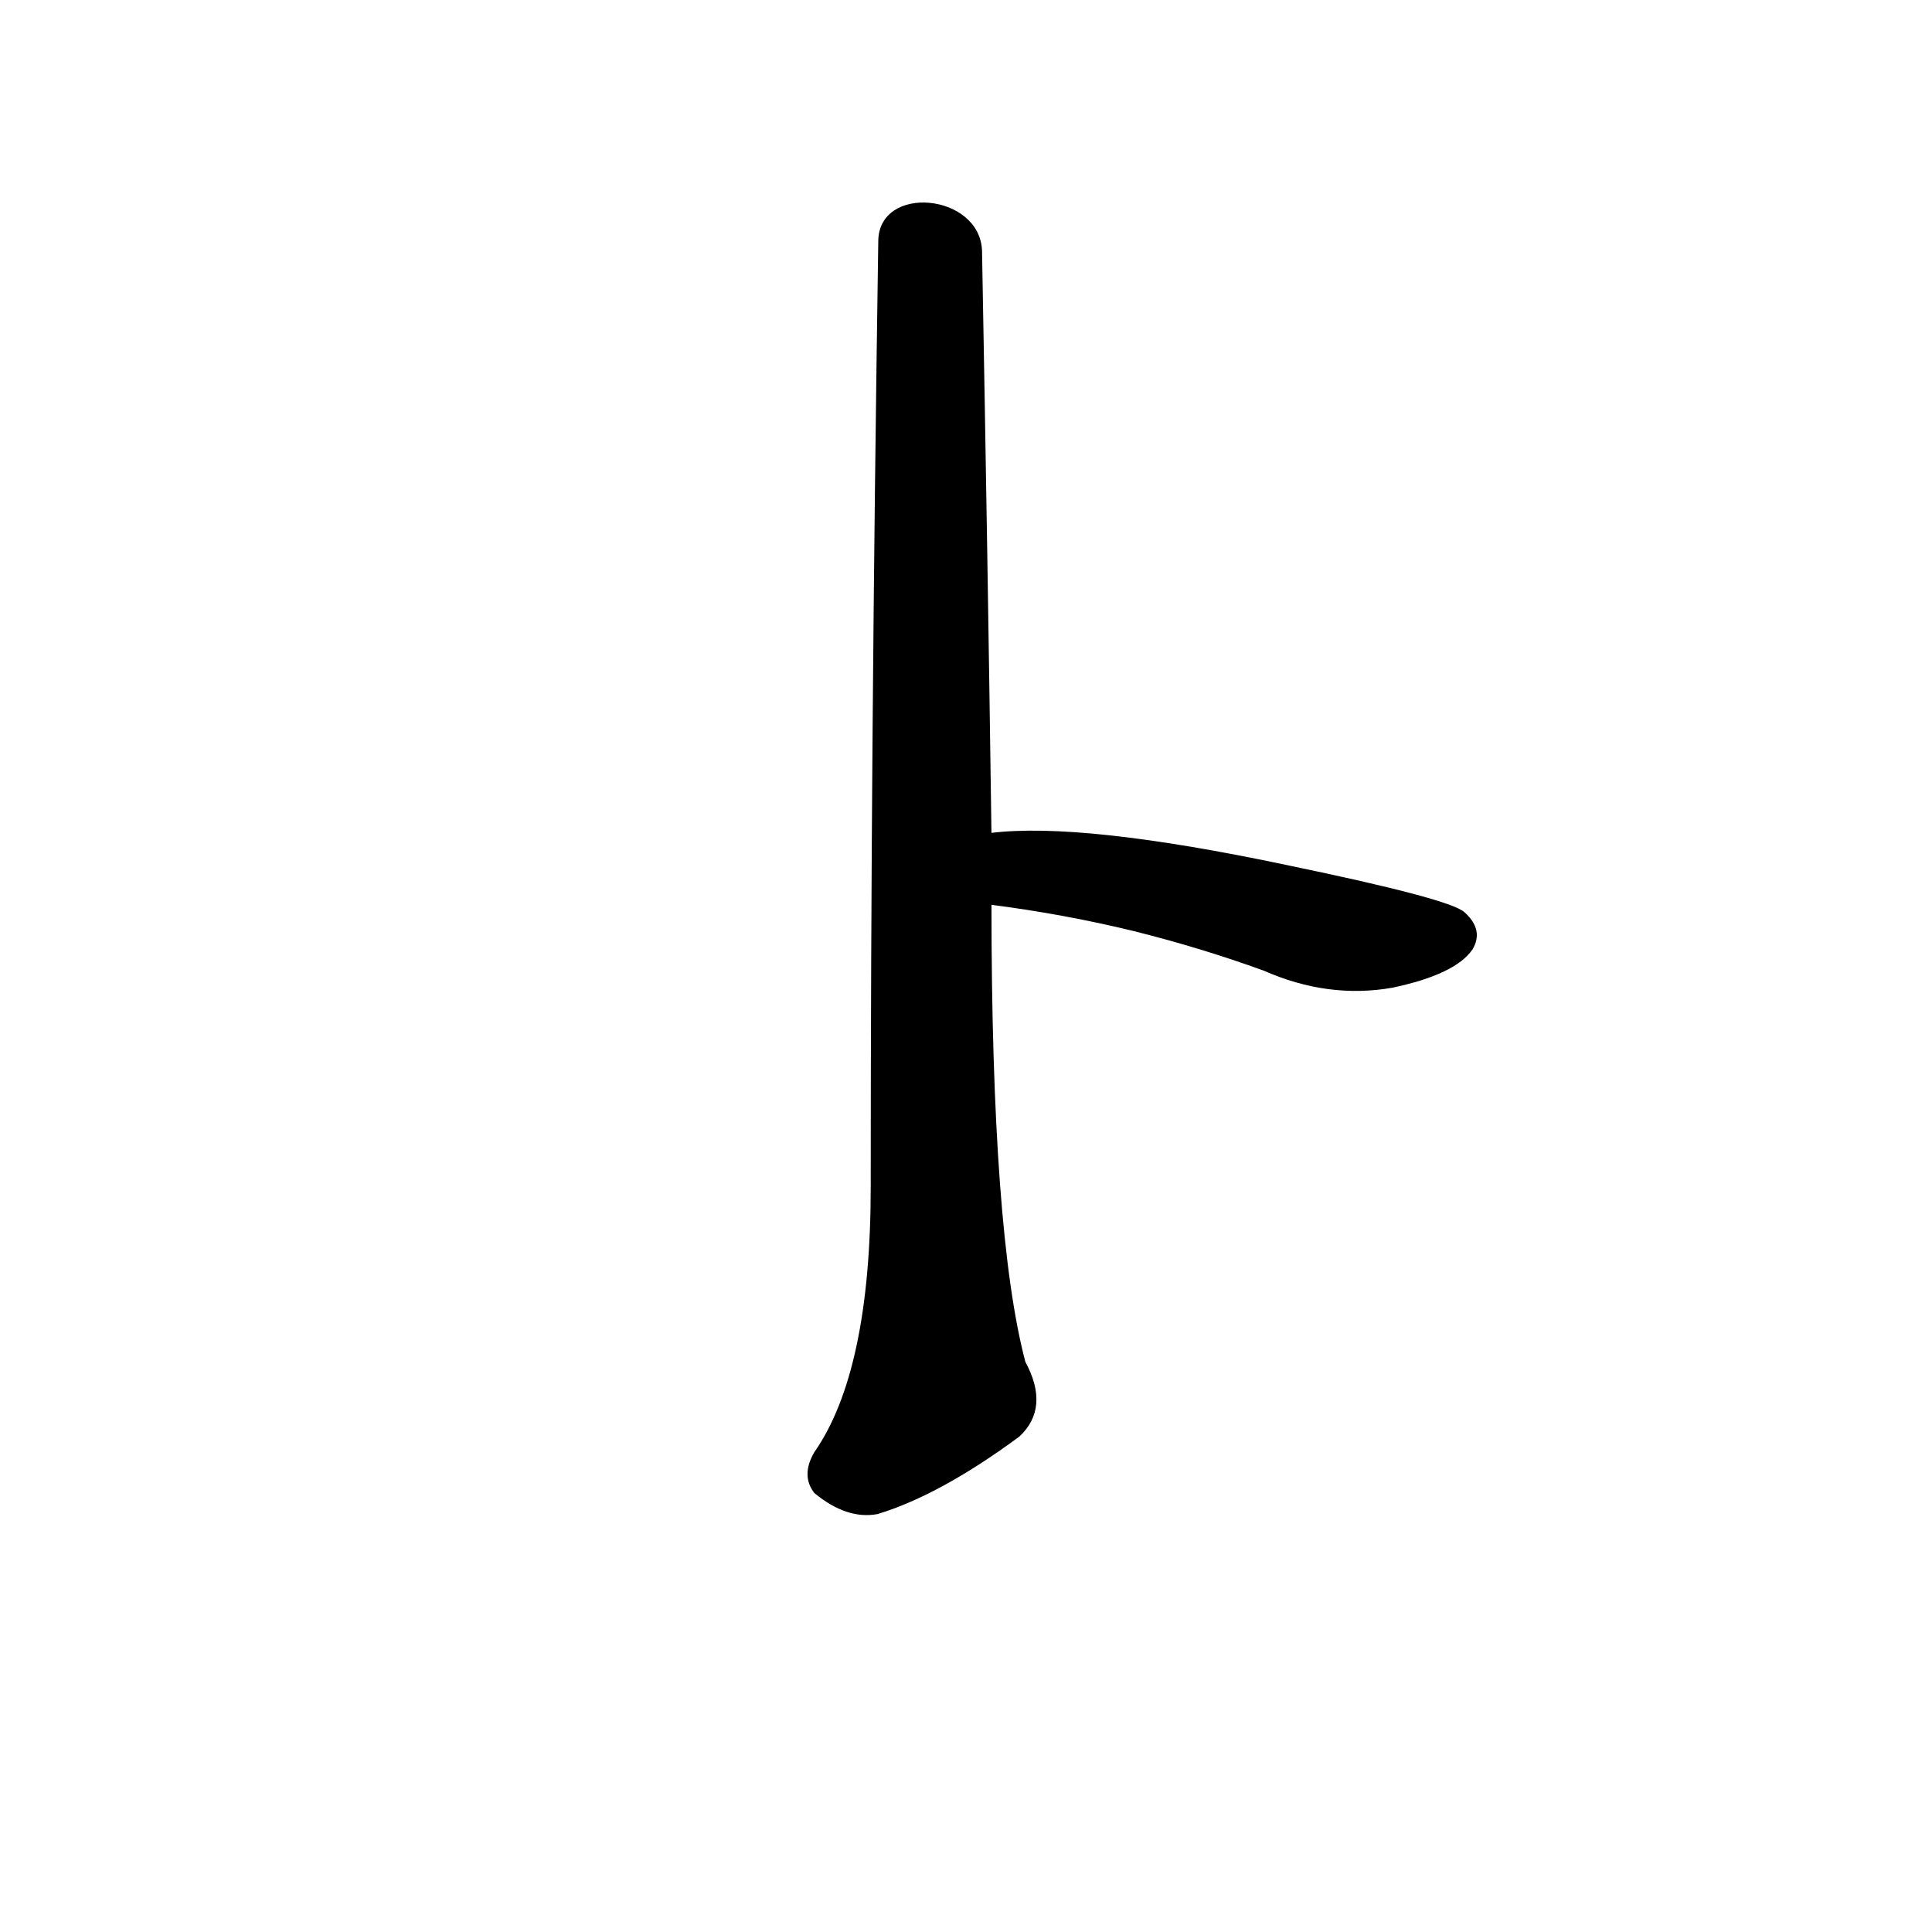 <?xml version="1.0" ?>
<svg baseProfile="full" height="1024" version="1.1" viewBox="0 0 1024 1024" width="1024" xmlns="http://www.w3.org/2000/svg" xmlns:ev="http://www.w3.org/2001/xml-events" xmlns:xlink="http://www.w3.org/1999/xlink">
	<defs/>
	<path d="M 520.0,133.0 Q 523.0,296.0 525.0,442.0 L 525.0,479.0 Q 525.0,654.0 543.0,722.0 Q 556.0,746.0 540.0,761.0 Q 498.0,792.0 465.0,802.0 Q 449.0,805.0 432.0,791.0 Q 425.0,782.0 432.0,770.0 Q 462.0,727.0 462.0,629.0 Q 462.0,394.0 466.0,128.0 C 466.0,98.0 519.0,103.0 520.0,133.0" fill="black" stroke="#000000"/>
	<path d="M 525.0,442.0 Q 573.0,436.0 682.0,459.0 Q 769.0,477.0 776.0,484.0 Q 786.0,493.0 780.0,503.0 Q 771.0,516.0 738.0,523.0 Q 704.0,529.0 670.0,514.0 Q 637.0,502.0 601.0,493.0 Q 564.0,484.0 525.0,479.0 C 495.0,475.0 495.0,445.0 525.0,442.0" fill="black" stroke="#000000"/>
</svg>
